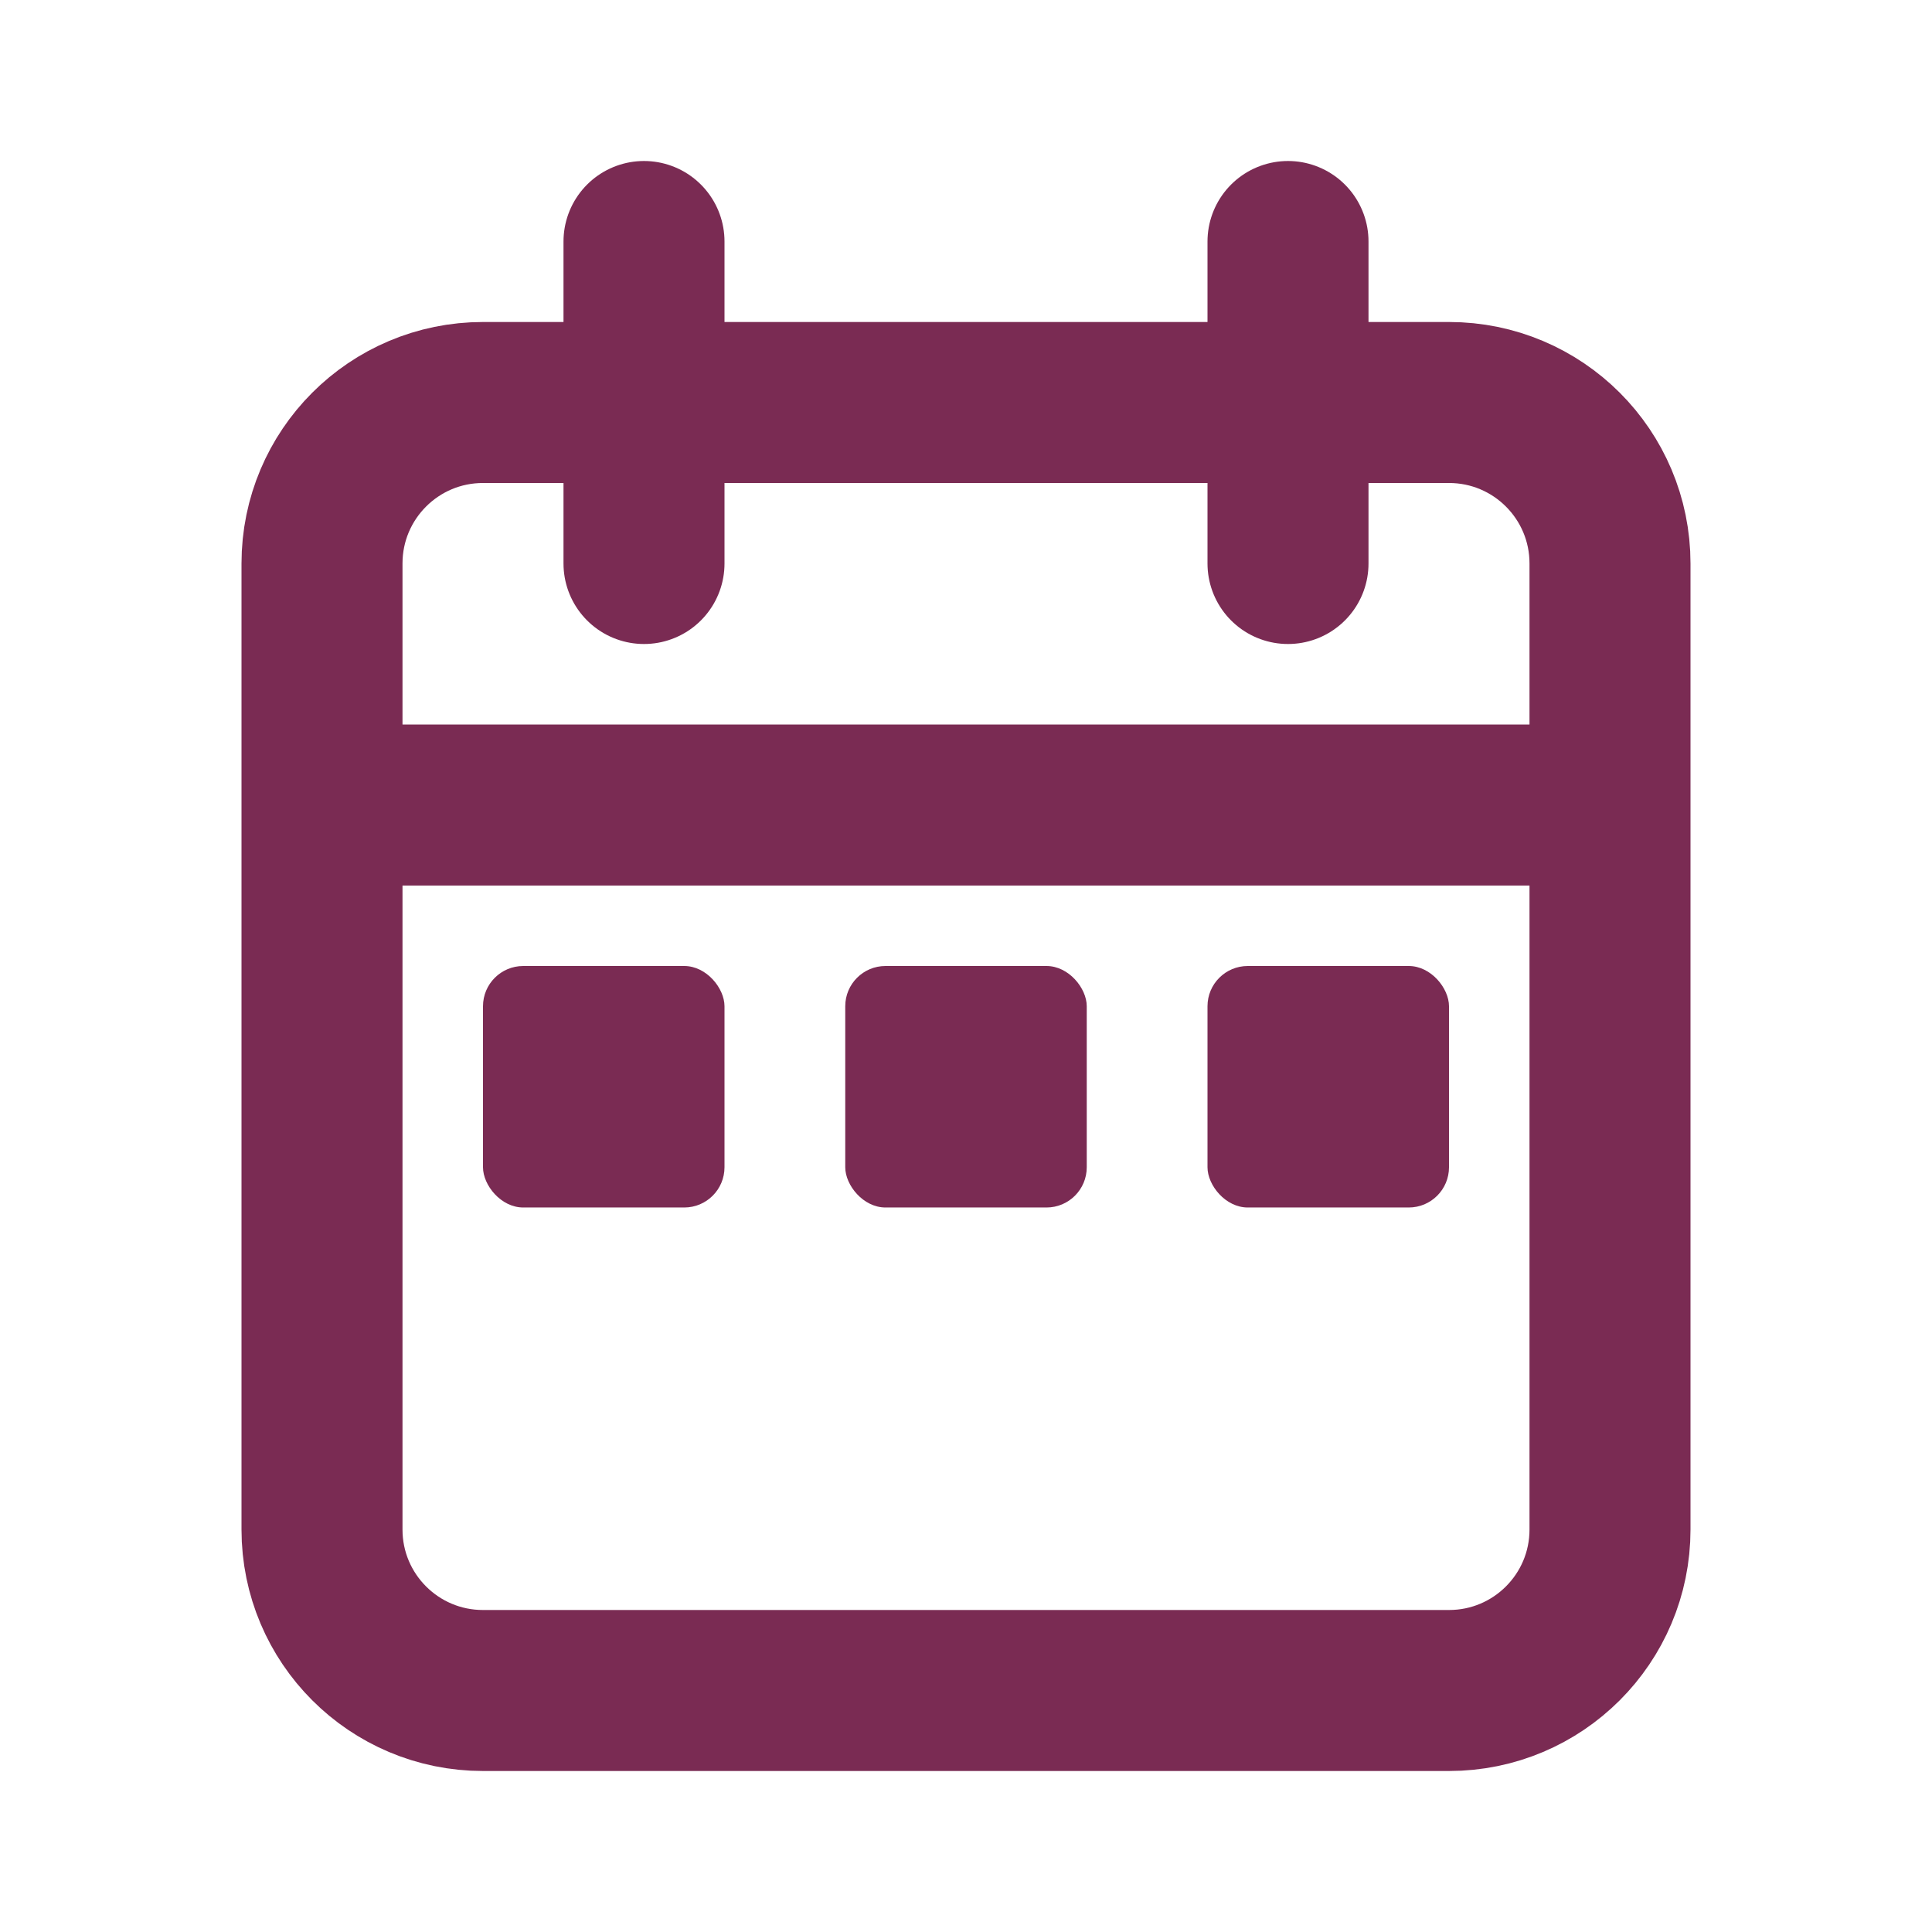 <?xml version="1.0" encoding="utf-8"?><!-- Uploaded to: SVG Repo, www.svgrepo.com, Generator: SVG Repo Mixer Tools -->
<svg width="20px" height="20px" viewBox="0 0 24 24" fill="none" xmlns="http://www.w3.org/2000/svg">
<path d="M20 10V7C20 5.895 19.105 5 18 5H6C4.895 5 4 5.895 4 7V10M20 10V19C20 20.105 19.105 21 18 21H6C4.895 21 4 20.105 4 19V10M20 10H4M8 3V7M16 3V7" stroke="#7A2B53" stroke-width="2" stroke-linecap="round"/>
<rect x="6" y="12" width="3" height="3" rx="0.5" fill="#7A2B53"/>
<rect x="10.5" y="12" width="3" height="3" rx="0.5" fill="#7A2B53"/>
<rect x="15" y="12" width="3" height="3" rx="0.5" fill="#7A2B53"/>
</svg>